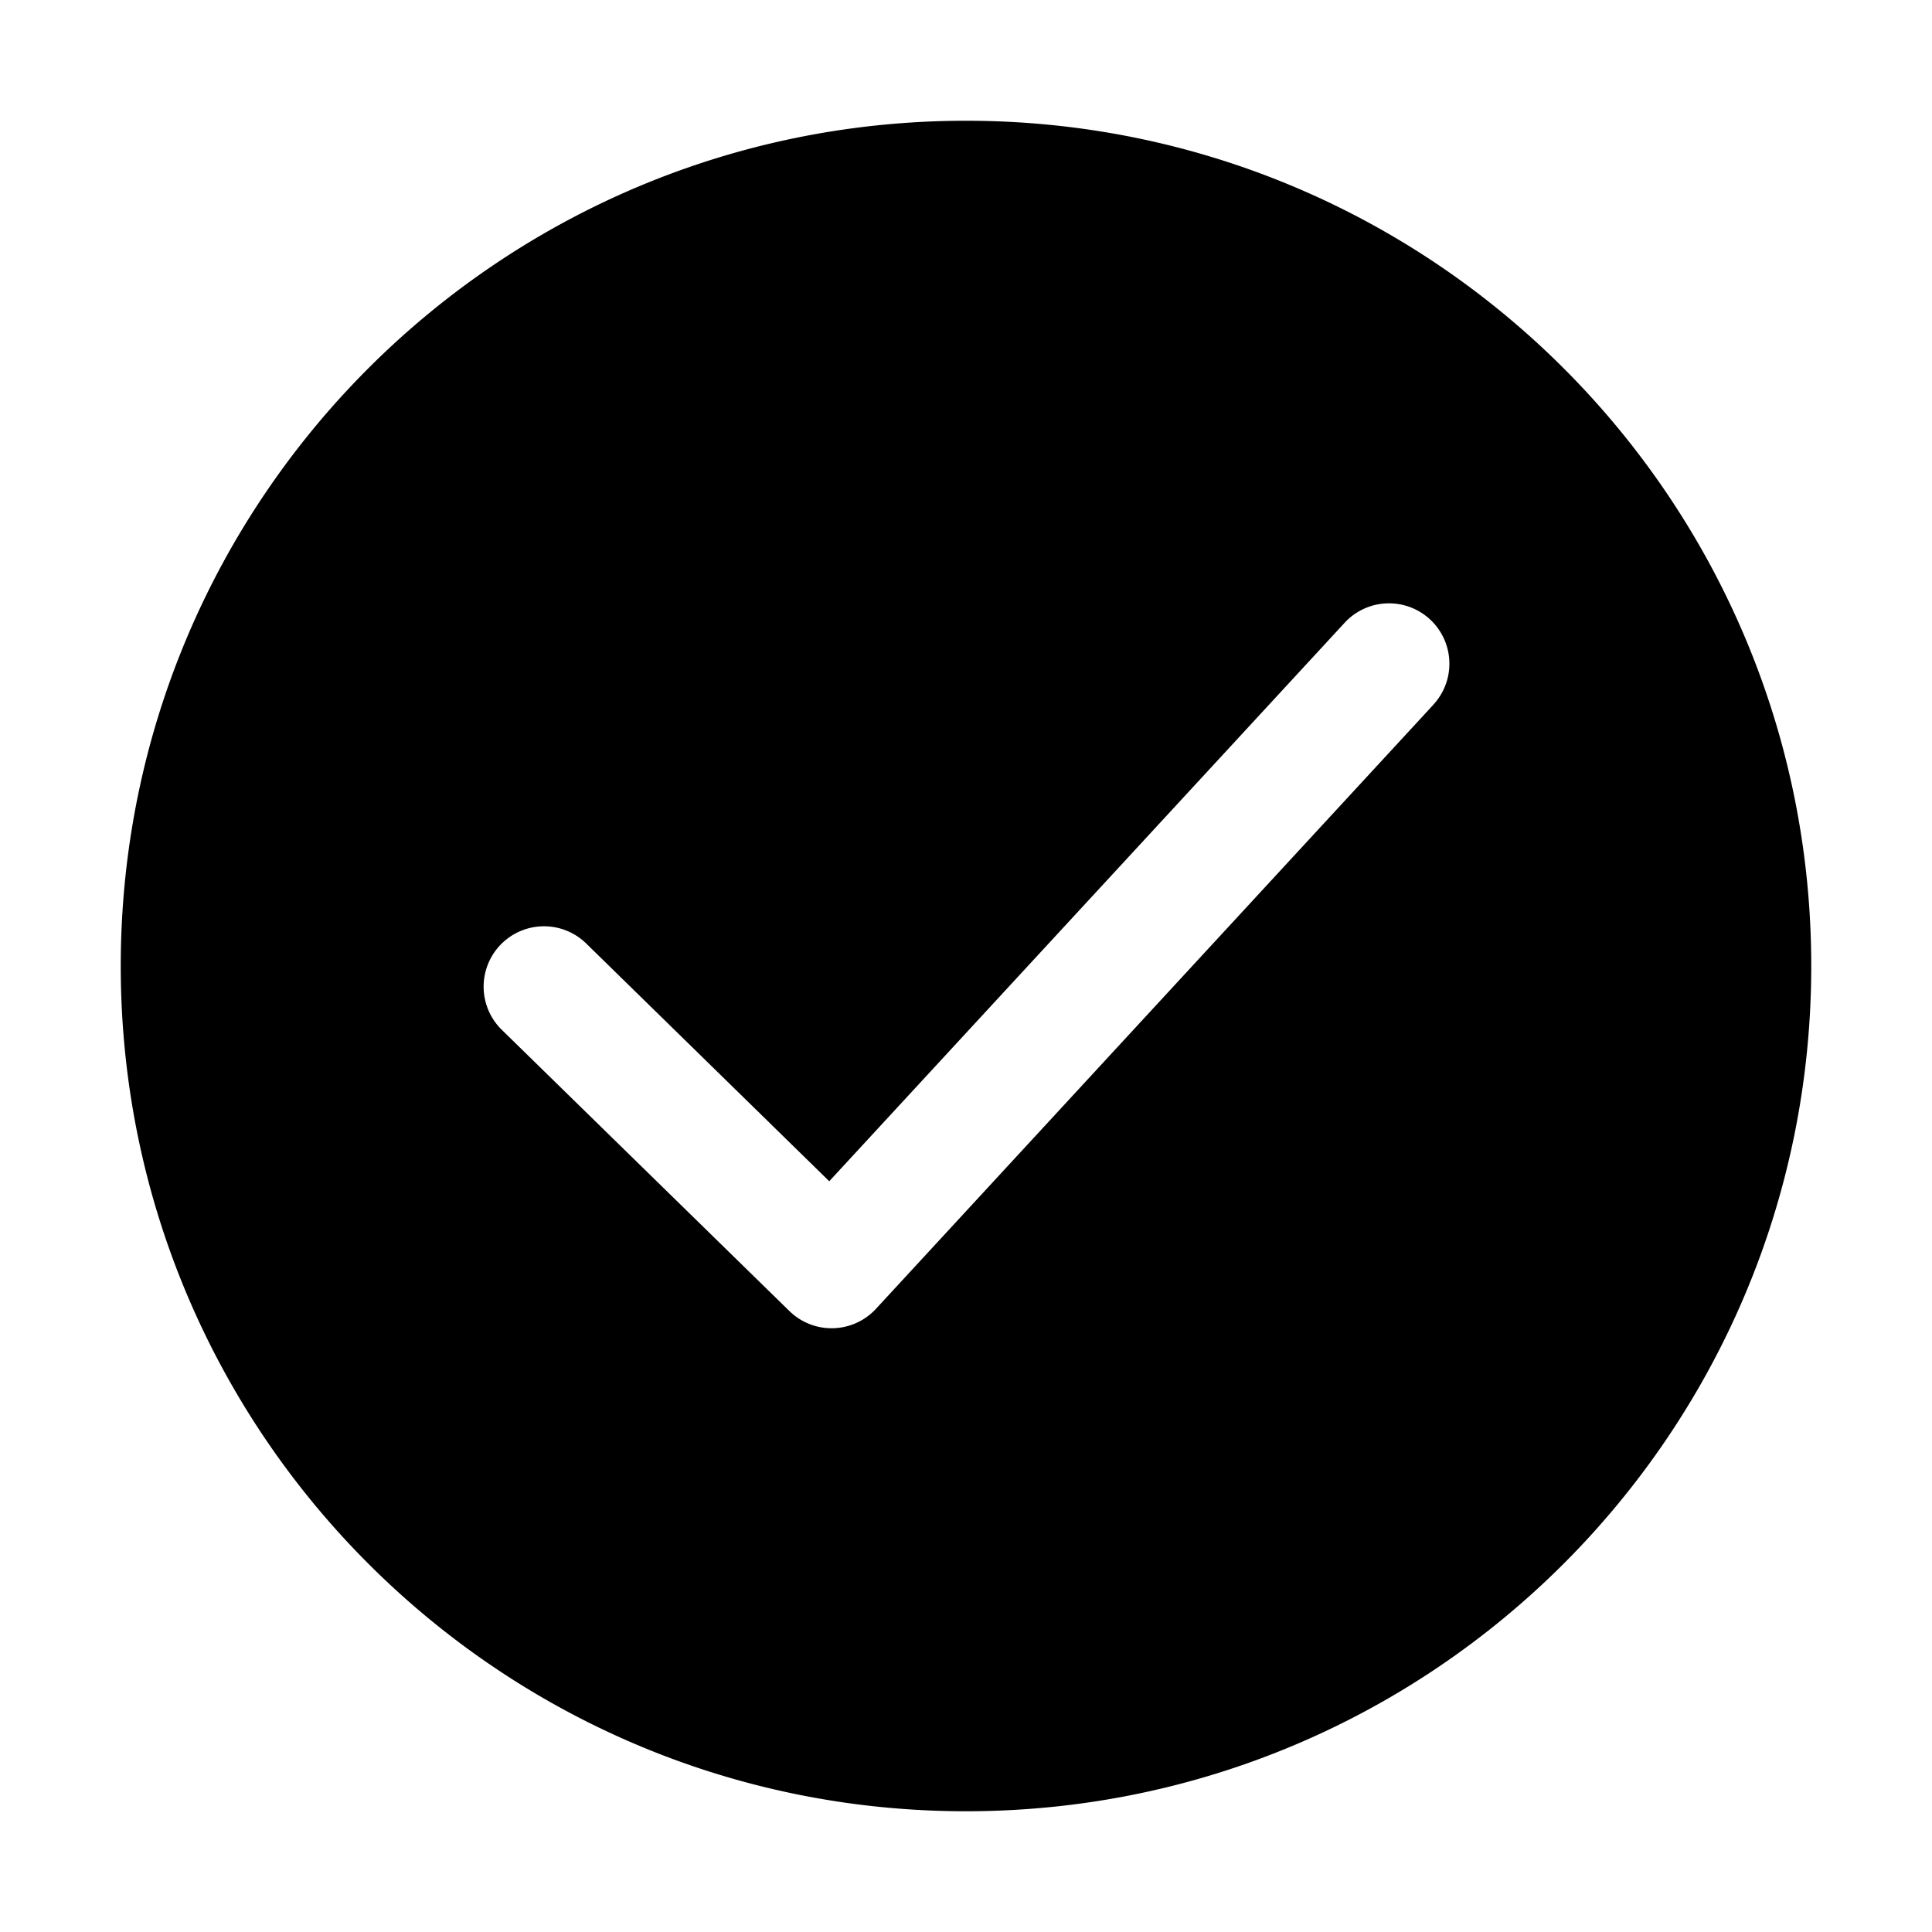 <svg xmlns="http://www.w3.org/2000/svg" width="32" height="32" fill="currentColor" viewBox="0 0 32 32"><path fill-rule="evenodd" d="M16 30c7.732 0 14-6.268 14-14S23.732 2 16 2 2 8.268 2 16s6.268 14 14 14Zm7.735-18.322a1 1 0 1 0-1.47-1.356l-8.53 9.243L9.7 15.618a1 1 0 0 0-1.398 1.43l4.773 4.667a1 1 0 0 0 1.434-.037l9.227-10Z" clip-rule="evenodd"/></svg>
